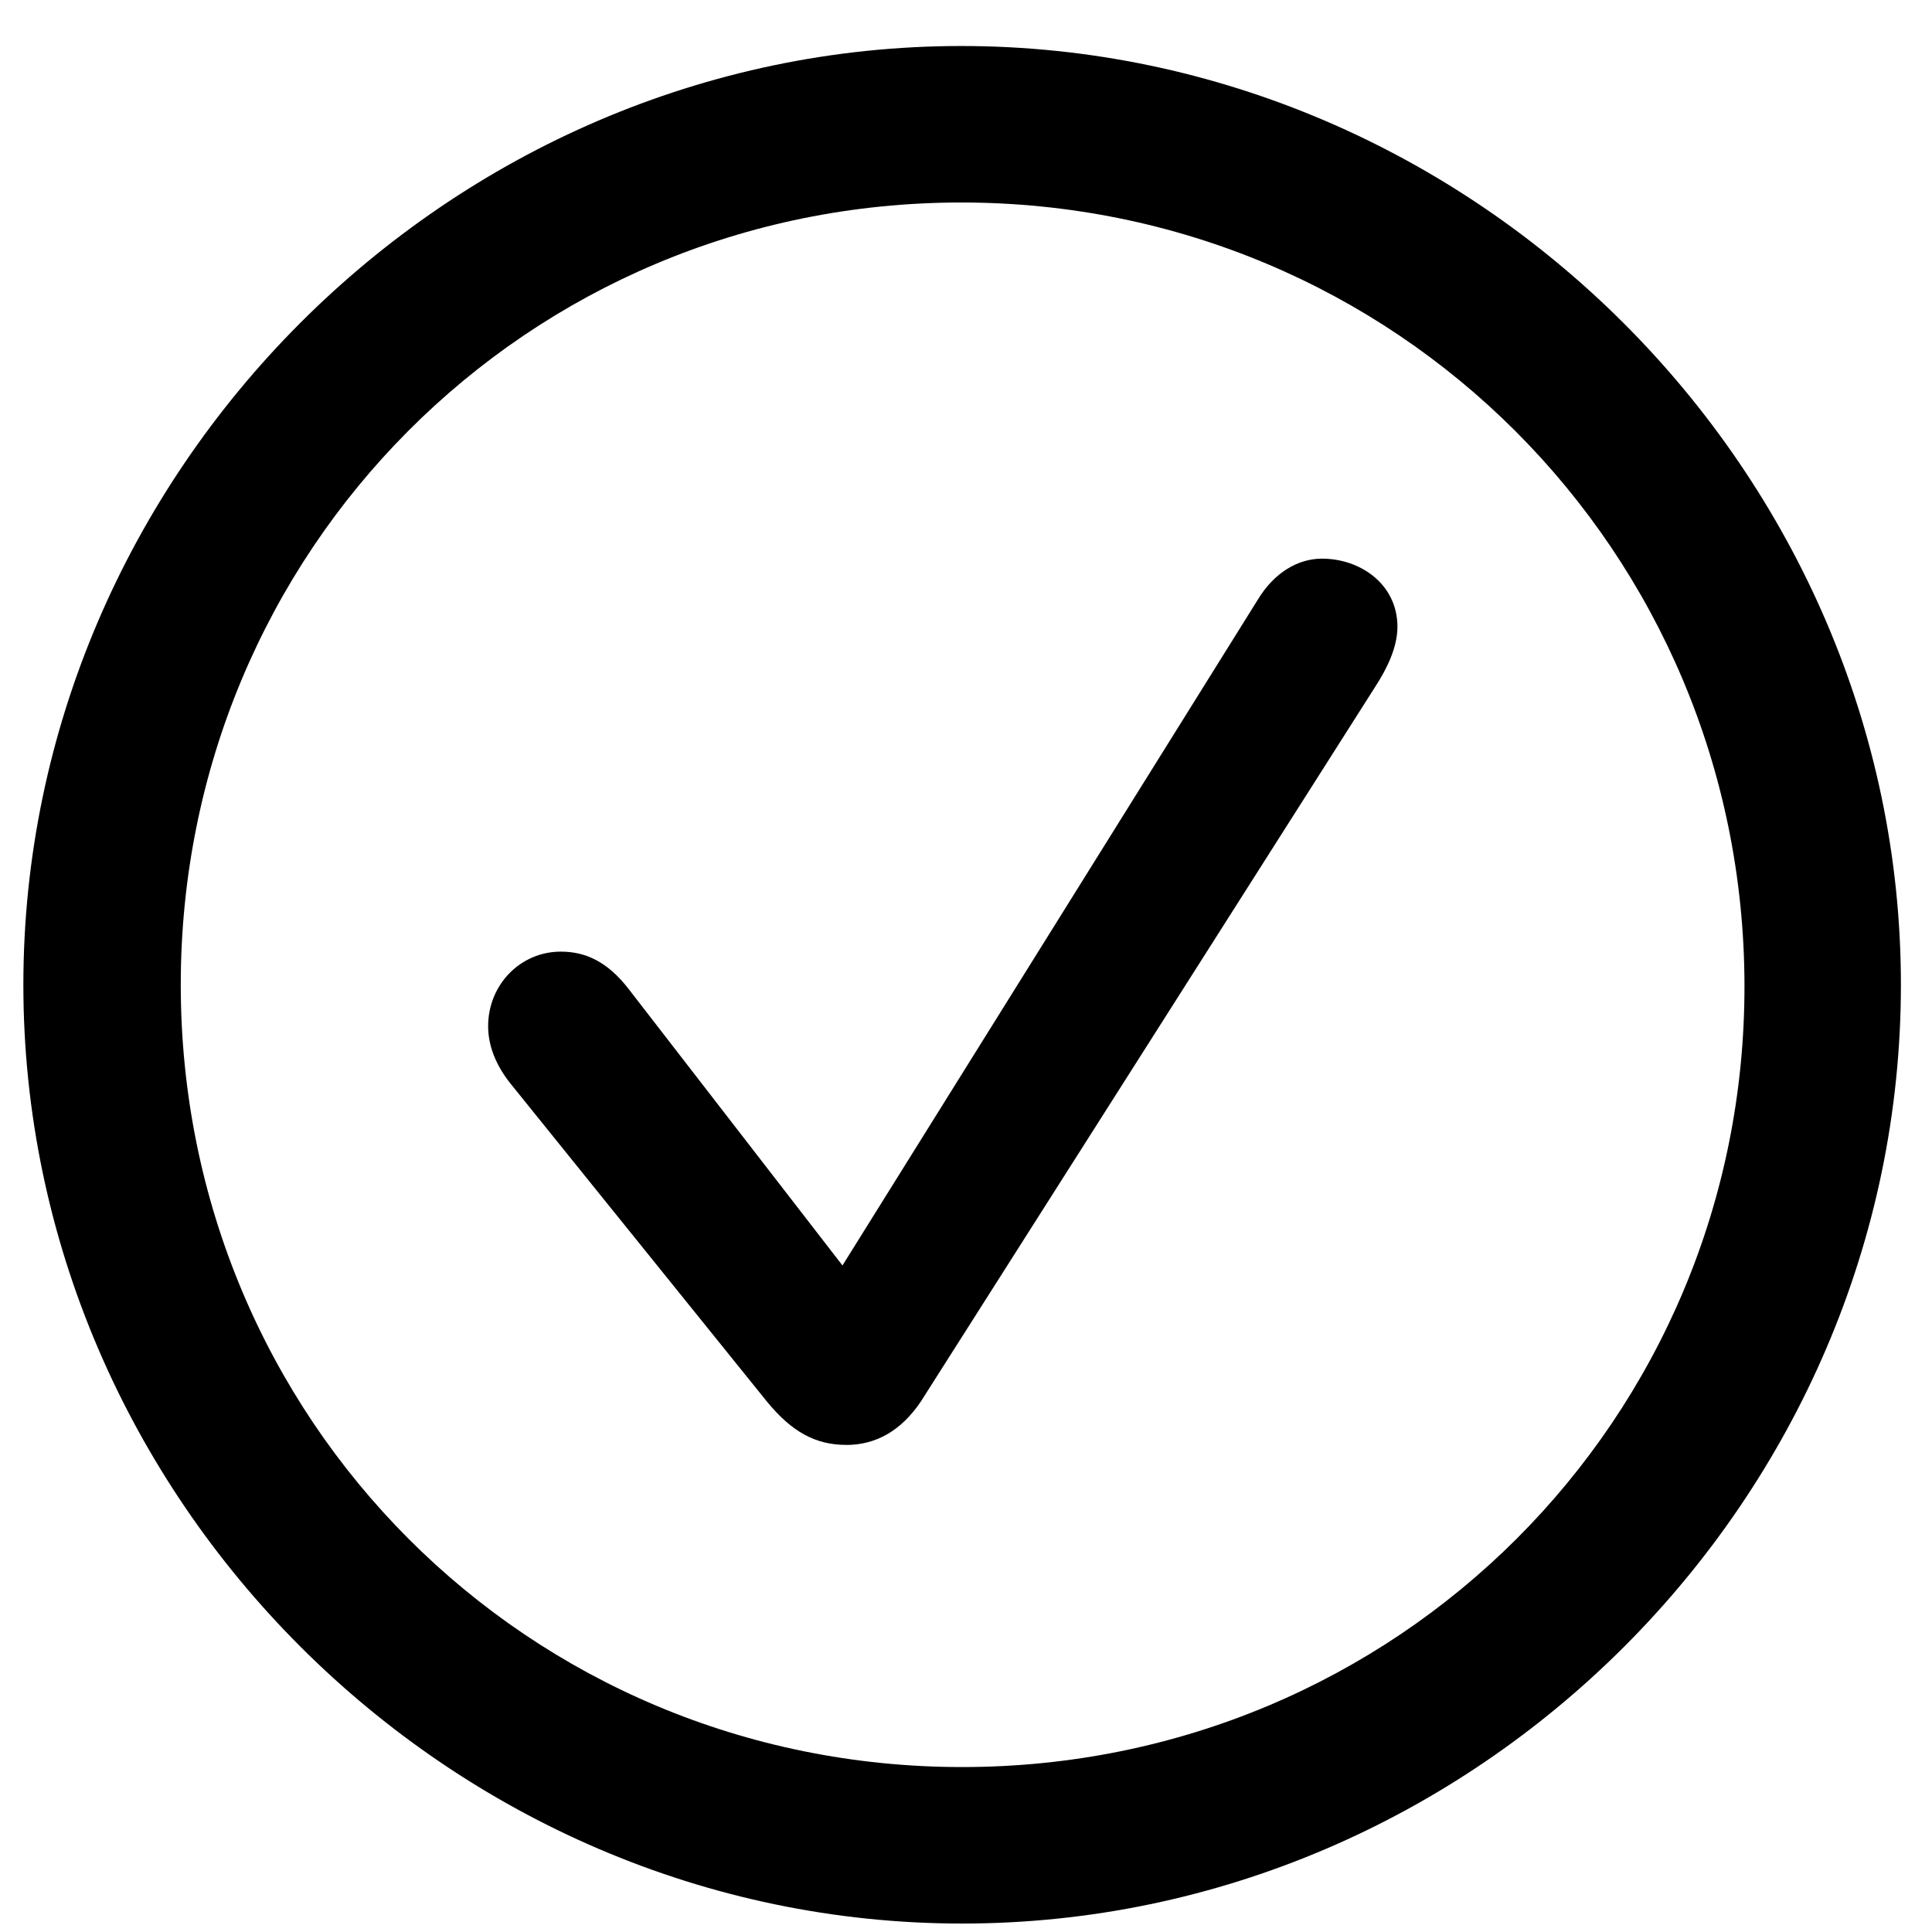 <!-- Generated by IcoMoon.io -->
<svg version="1.1" xmlns="http://www.w3.org/2000/svg" fill="currentColor" width="32" height="32" viewBox="0 0 32 32">
<title>circle-check</title>
<path d="M15.936 31.86c8.506 0 15.549-7.043 15.549-15.549 0-8.491-7.058-15.549-15.564-15.549-8.491 0-15.534 7.058-15.534 15.549 0 8.506 7.058 15.549 15.549 15.549zM15.936 29.268c-7.195 0-12.942-5.762-12.942-12.957 0-7.18 5.732-12.957 12.927-12.957s12.957 5.777 12.973 12.957c0.015 7.195-5.762 12.957-12.957 12.957zM14.015 23.933c0.503 0 0.915-0.244 1.235-0.716l7.53-11.845c0.198-0.305 0.366-0.655 0.366-0.991 0-0.701-0.61-1.128-1.25-1.128-0.396 0-0.793 0.229-1.067 0.686l-6.875 11.021-3.537-4.573c-0.351-0.457-0.716-0.625-1.128-0.625-0.671 0-1.204 0.549-1.204 1.235 0 0.335 0.137 0.656 0.366 0.945l4.253 5.274c0.412 0.503 0.808 0.716 1.311 0.716z"></path>
</svg>
